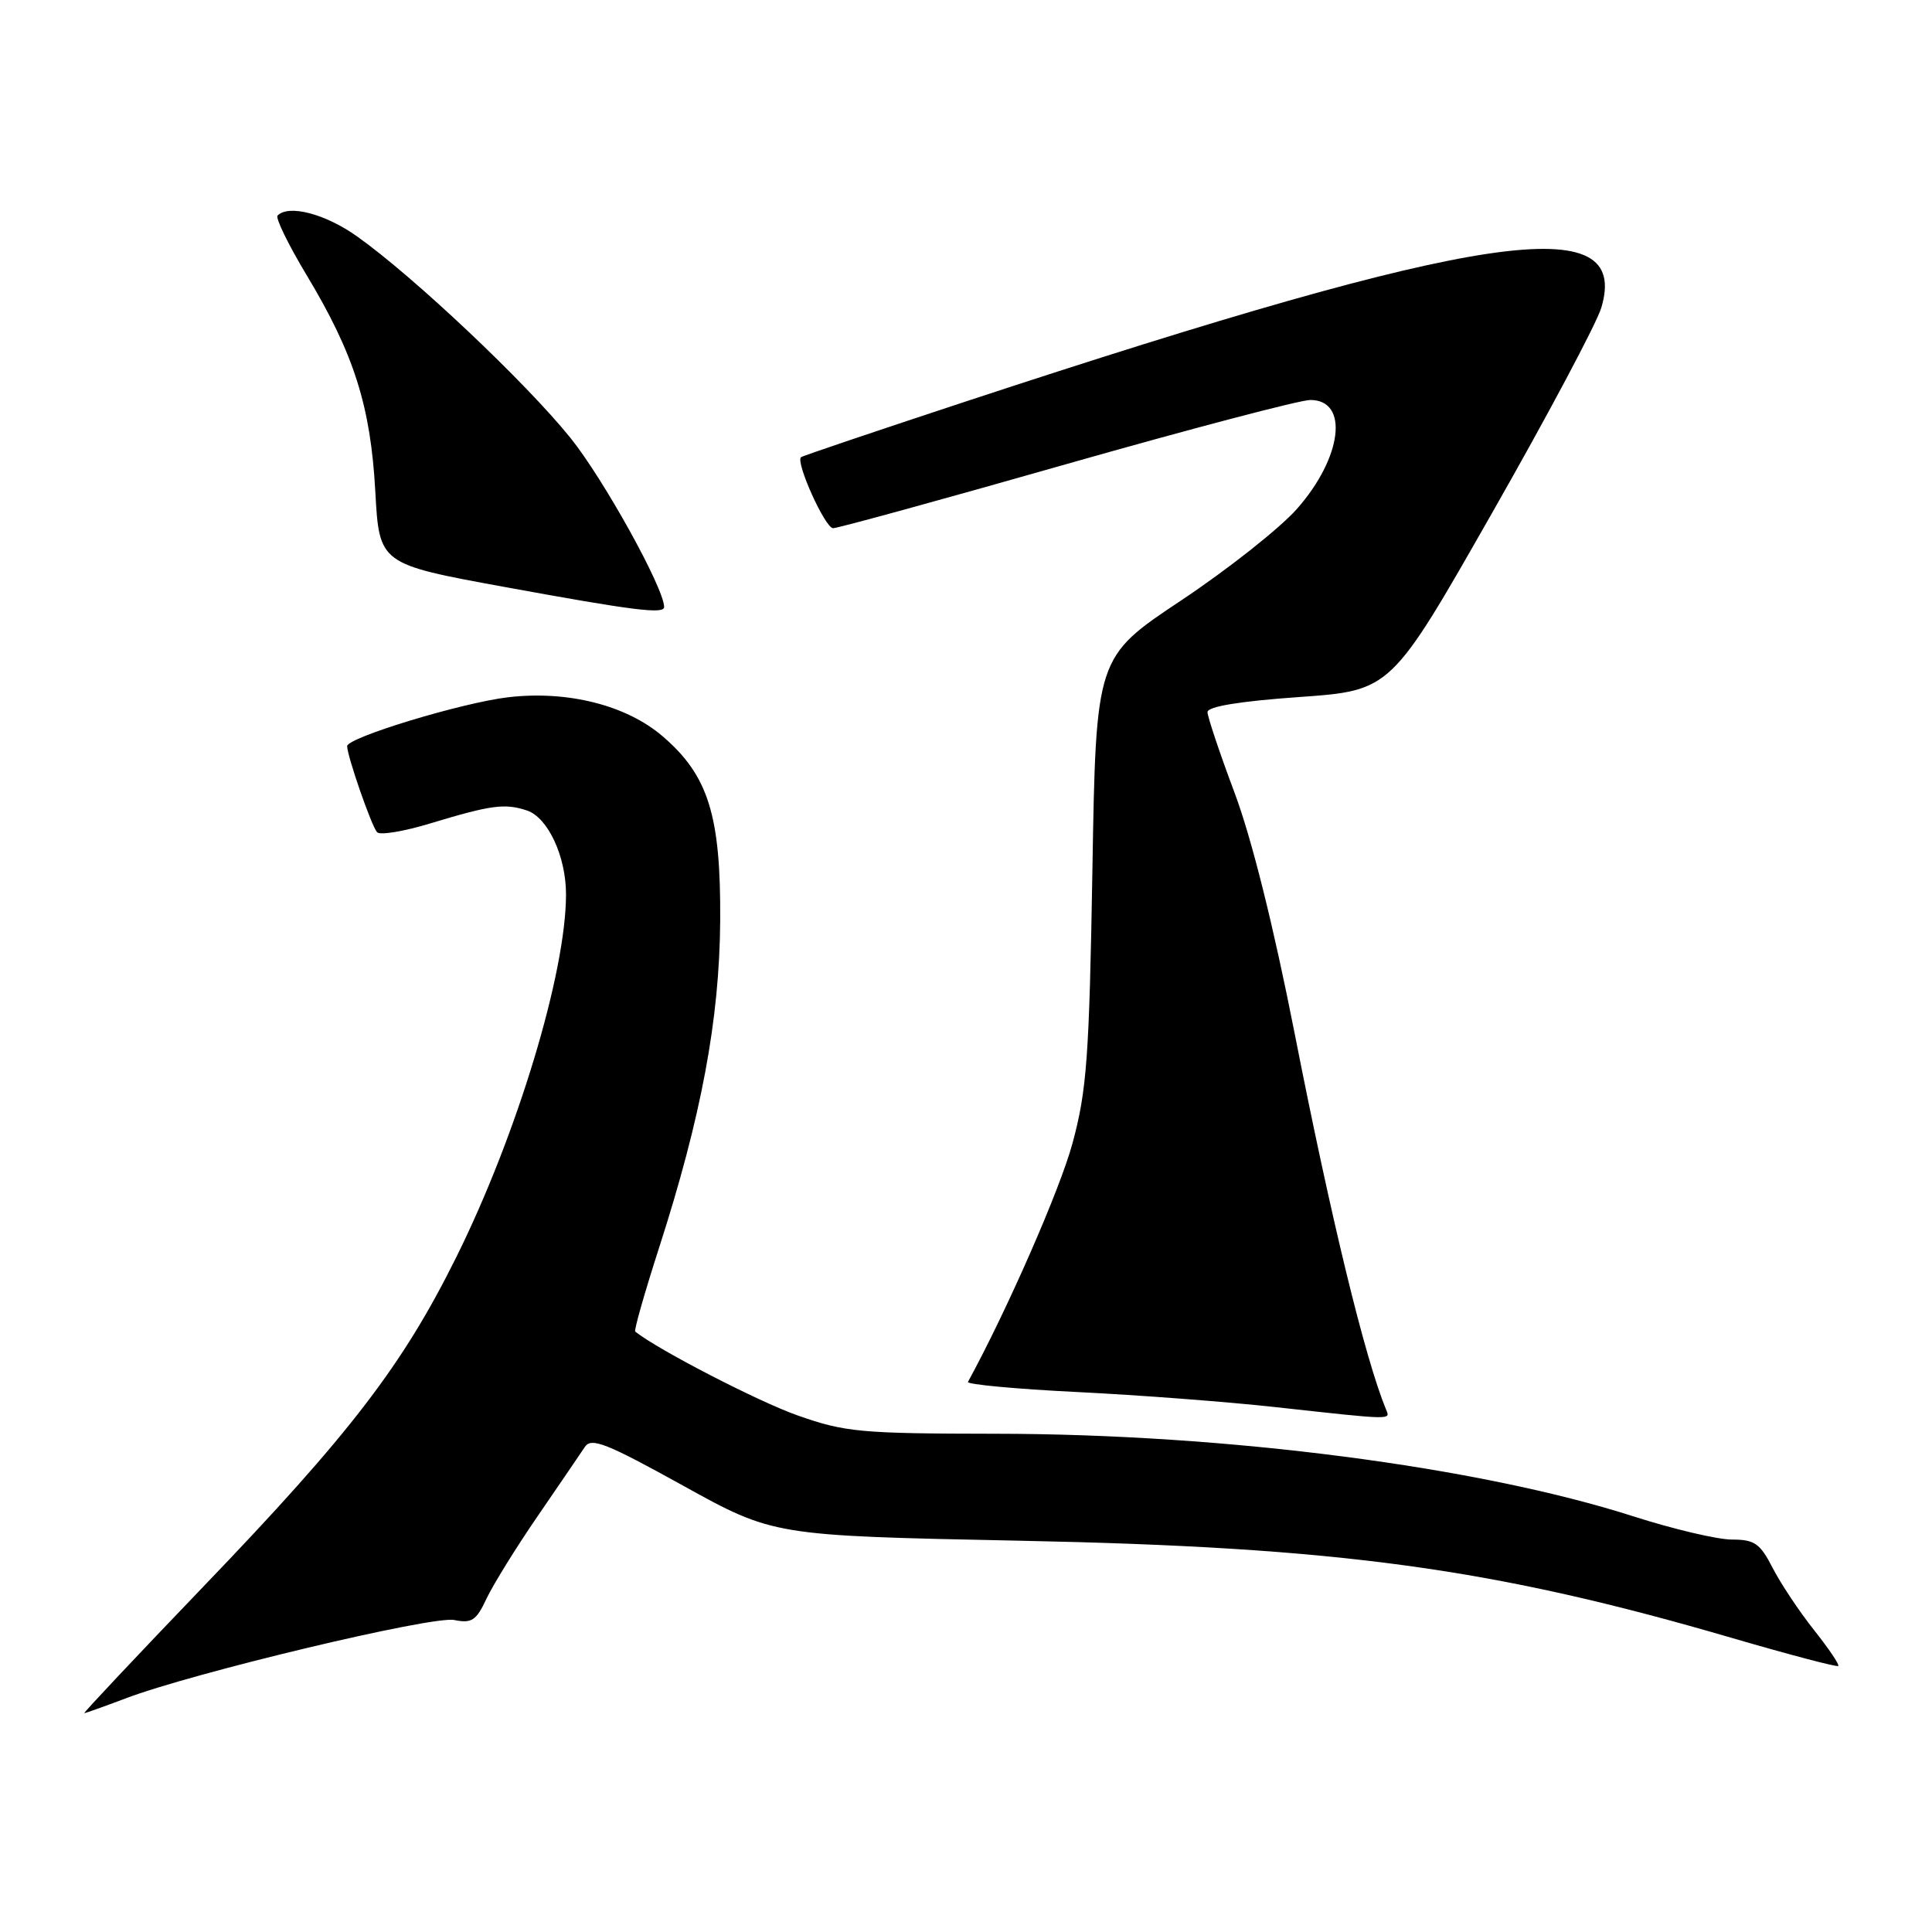 <?xml version="1.0" encoding="UTF-8" standalone="no"?>
<!DOCTYPE svg PUBLIC "-//W3C//DTD SVG 1.1//EN" "http://www.w3.org/Graphics/SVG/1.1/DTD/svg11.dtd" >
<svg xmlns="http://www.w3.org/2000/svg" xmlns:xlink="http://www.w3.org/1999/xlink" version="1.1" viewBox="0 0 256 256">
 <g >
 <path fill="currentColor"
d=" M 16.61 225.06 C 25.56 221.65 57.34 214.07 60.19 214.66 C 62.50 215.13 63.11 214.73 64.45 211.86 C 65.32 210.01 68.38 205.06 71.26 200.87 C 74.14 196.67 76.95 192.55 77.50 191.72 C 78.35 190.44 80.35 191.23 90.50 196.85 C 102.50 203.49 102.50 203.49 135.00 204.15 C 177.56 205.01 197.83 207.78 229.67 217.09 C 237.15 219.27 243.41 220.92 243.58 220.75 C 243.76 220.58 242.30 218.42 240.35 215.97 C 238.40 213.51 235.94 209.81 234.88 207.75 C 233.22 204.51 232.49 204.00 229.49 204.00 C 227.58 204.00 221.72 202.62 216.45 200.93 C 195.85 194.33 162.54 190.01 132.00 189.98 C 113.99 189.96 111.98 189.77 105.68 187.55 C 100.49 185.72 87.16 178.84 84.17 176.44 C 83.99 176.29 85.41 171.30 87.33 165.34 C 92.94 147.93 95.34 135.06 95.43 122.00 C 95.52 108.04 93.86 102.75 87.79 97.55 C 82.98 93.43 75.19 91.47 67.33 92.39 C 61.21 93.11 46.00 97.73 46.00 98.87 C 46.00 100.17 49.22 109.45 49.96 110.27 C 50.33 110.70 53.54 110.17 57.07 109.09 C 65.10 106.66 66.91 106.42 69.84 107.40 C 72.61 108.34 75.00 113.48 75.00 118.51 C 75.00 128.89 68.54 150.27 60.50 166.50 C 53.36 180.91 46.42 189.96 26.93 210.25 C 18.09 219.46 11.00 227.00 11.17 227.00 C 11.35 227.00 13.80 226.12 16.61 225.06 Z  M 183.65 186.75 C 180.86 179.96 176.36 161.44 171.56 137.00 C 168.75 122.70 165.84 111.04 163.57 105.00 C 161.61 99.78 160.01 94.99 160.00 94.36 C 160.00 93.62 164.23 92.92 172.16 92.36 C 184.31 91.50 184.31 91.50 197.68 68.02 C 205.04 55.11 211.56 42.85 212.18 40.78 C 216.10 27.70 196.67 30.57 128.00 53.19 C 116.17 57.09 106.34 60.41 106.14 60.58 C 105.38 61.22 109.34 70.00 110.39 69.99 C 111.00 69.99 124.93 66.17 141.33 61.49 C 157.74 56.82 172.27 53.00 173.62 53.00 C 178.78 53.00 177.86 60.61 171.87 67.41 C 169.63 69.96 162.71 75.43 156.51 79.56 C 145.22 87.07 145.22 87.07 144.75 115.29 C 144.33 140.08 144.01 144.47 142.12 151.46 C 140.48 157.56 133.46 173.58 128.26 183.11 C 128.08 183.44 134.58 184.05 142.71 184.45 C 150.85 184.85 162.68 185.75 169.00 186.45 C 184.75 188.18 184.24 188.17 183.65 186.75 Z  M 88.00 80.43 C 88.00 77.95 79.95 63.42 75.56 57.99 C 69.62 50.63 54.81 36.65 47.35 31.35 C 43.13 28.34 38.27 27.06 36.78 28.56 C 36.47 28.86 38.20 32.41 40.62 36.44 C 46.92 46.91 49.11 53.82 49.73 65.12 C 50.26 74.74 50.26 74.74 66.88 77.78 C 84.00 80.91 88.00 81.41 88.00 80.43 Z "/>
</g>
</svg>